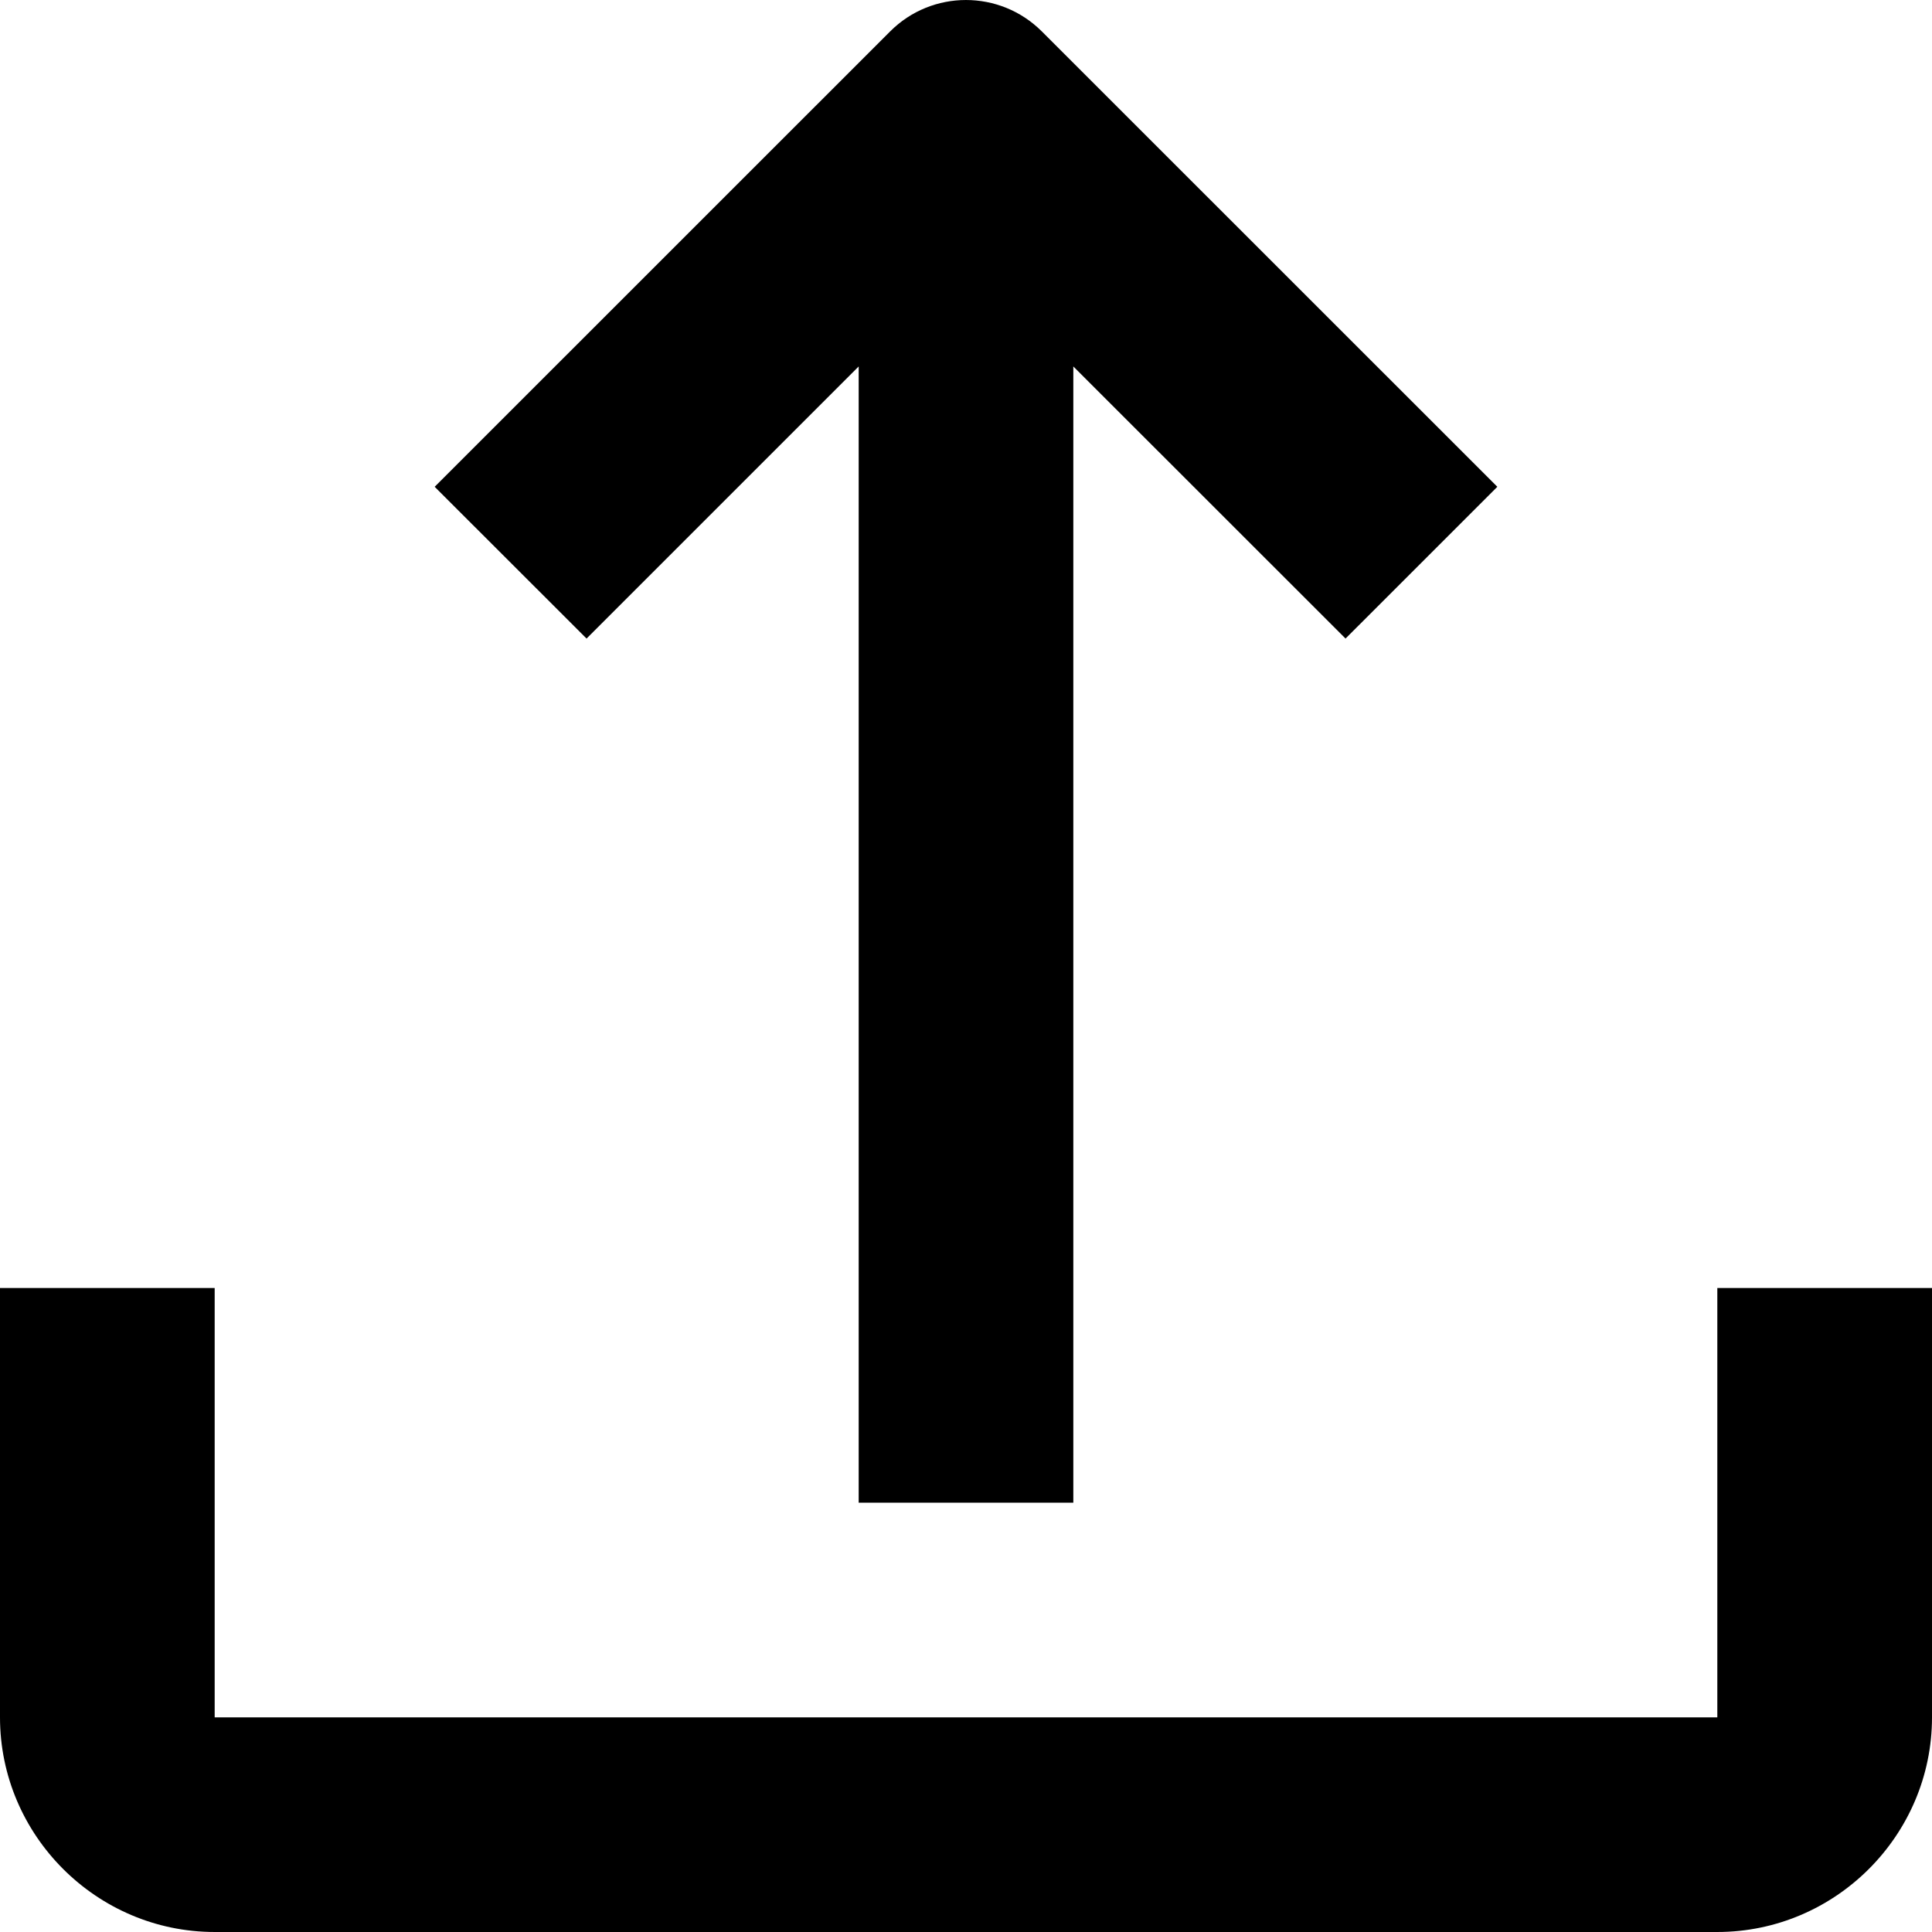 <?xml version="1.0" encoding="iso-8859-1"?>
<!-- Generator: Adobe Illustrator 19.0.0, SVG Export Plug-In . SVG Version: 6.00 Build 0)  -->
<svg version="1.1" id="Capa_1" xmlns="http://www.w3.org/2000/svg" xmlns:xlink="http://www.w3.org/1999/xlink" x="0px" y="0px"
	 viewBox="0 0 307.2 307.2" style="enable-background:new 0 0 307.2 307.2;" xml:space="preserve">
<g>
	<g>
		<path d="M165.663,5.001c-6.666-6.666-17.48-6.666-24.131,0L69.115,77.403l24.151,24.131l43.269-43.264v180.664h34.13V58.269
			l43.284,43.264l24.136-24.131L165.663,5.001z"/>
	</g>
</g>
<g>
	<g>
		<path d="M273.065,204.799v68.27H34.135v-68.27H0v68.27c0,18.765,15.365,34.13,34.135,34.13h238.93
			c18.77,0,34.135-15.365,34.135-34.13v-68.27H273.065z"/>
	</g>
</g>
<g>
</g>
<g>
</g>
<g>
</g>
<g>
</g>
<g>
</g>
<g>
</g>
<g>
</g>
<g>
</g>
<g>
</g>
<g>
</g>
<g>
</g>
<g>
</g>
<g>
</g>
<g>
</g>
<g>
</g>
</svg>

